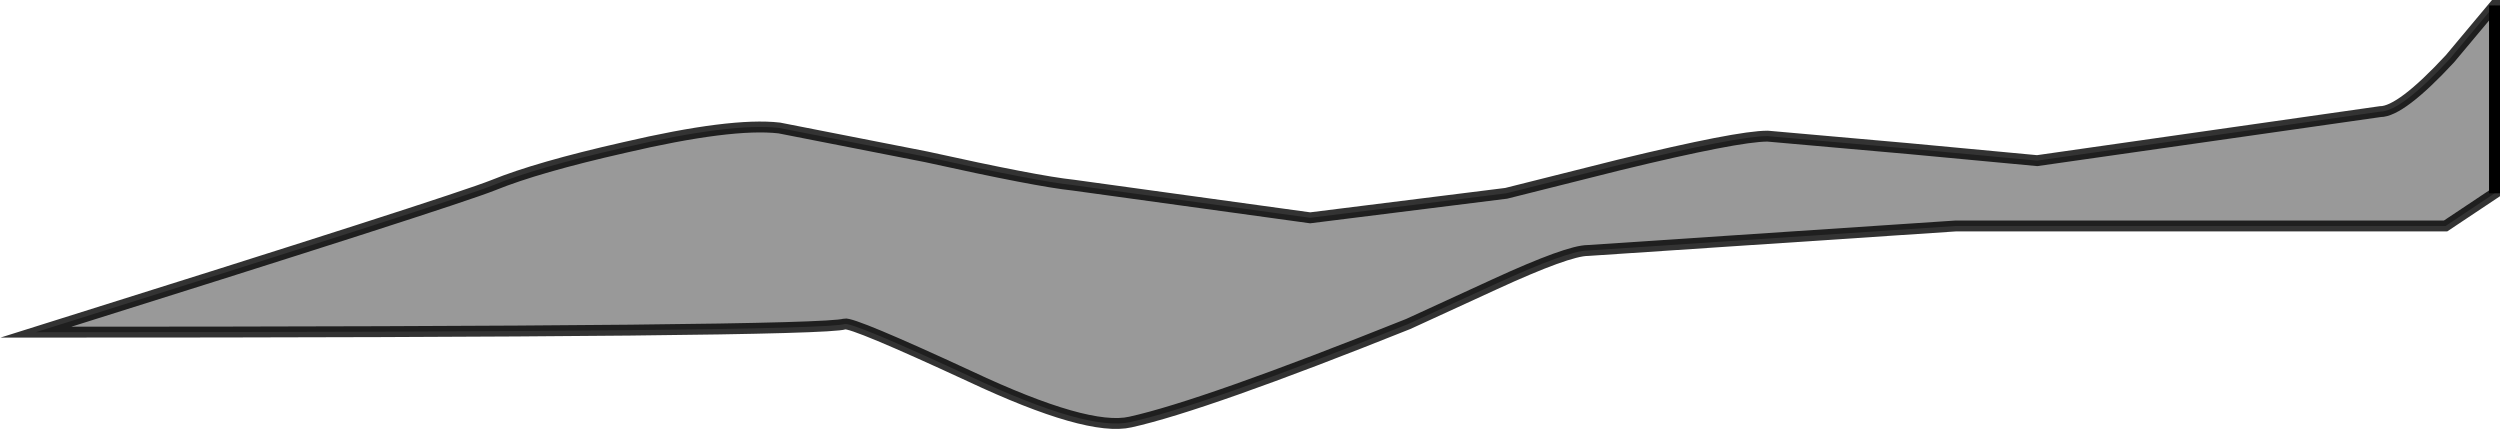 <?xml version="1.0" encoding="UTF-8" standalone="no"?>
<svg xmlns:xlink="http://www.w3.org/1999/xlink" height="39.4px" width="229.55px" xmlns="http://www.w3.org/2000/svg">
  <g transform="matrix(1.0, 0.0, 0.0, 1.0, 116.15, 19.7)">
    <path d="M112.9 -1.95 L108.4 1.05 63.4 1.05 29.65 3.3 Q27.85 3.3 21.1 6.4 L13.15 10.05 Q-5.6 17.55 -12.35 19.05 -16.25 19.95 -27.1 14.85 -37.9 9.85 -38.6 10.05 -40.85 10.8 -112.85 10.8 -74.6 -1.2 -70.85 -2.7 -66.8 -4.35 -58.85 -6.15 -49.0 -8.45 -44.6 -7.95 L-31.1 -5.3 Q-20.95 -3.05 -17.6 -2.7 L4.15 0.3 22.15 -1.95 32.5 -4.55 Q43.4 -7.2 46.15 -7.2 L59.15 -6.05 70.9 -4.95 86.65 -7.2 102.4 -9.45 Q104.3 -9.45 108.8 -14.3 L112.9 -19.2 112.9 -1.95" fill="#000000" fill-opacity="0.4" fill-rule="evenodd" stroke="none"/>
    <path d="M112.9 -1.95 L112.9 -19.2" fill="none" stroke="#000000" stroke-linecap="butt" stroke-linejoin="miter-clip" stroke-miterlimit="10.0" stroke-width="1.0"/>
    <path d="M112.9 -19.2 L108.8 -14.3 Q104.3 -9.45 102.4 -9.45 L86.65 -7.2 70.9 -4.95 59.15 -6.05 46.15 -7.2 Q43.4 -7.2 32.5 -4.55 L22.15 -1.95 4.15 0.3 -17.6 -2.7 Q-20.95 -3.05 -31.1 -5.3 L-44.6 -7.95 Q-49.0 -8.45 -58.85 -6.15 -66.8 -4.35 -70.85 -2.7 -74.6 -1.2 -112.85 10.8 -40.85 10.8 -38.6 10.05 -37.9 9.85 -27.1 14.85 -16.25 19.95 -12.35 19.05 -5.6 17.55 13.15 10.05 L21.1 6.4 Q27.85 3.3 29.65 3.3 L63.4 1.05 108.4 1.05 112.9 -1.95 Z" fill="none" stroke="#000000" stroke-linecap="butt" stroke-linejoin="miter-clip" stroke-miterlimit="10.0" stroke-opacity="0.8" stroke-width="1.0"/>
  </g>
</svg>
